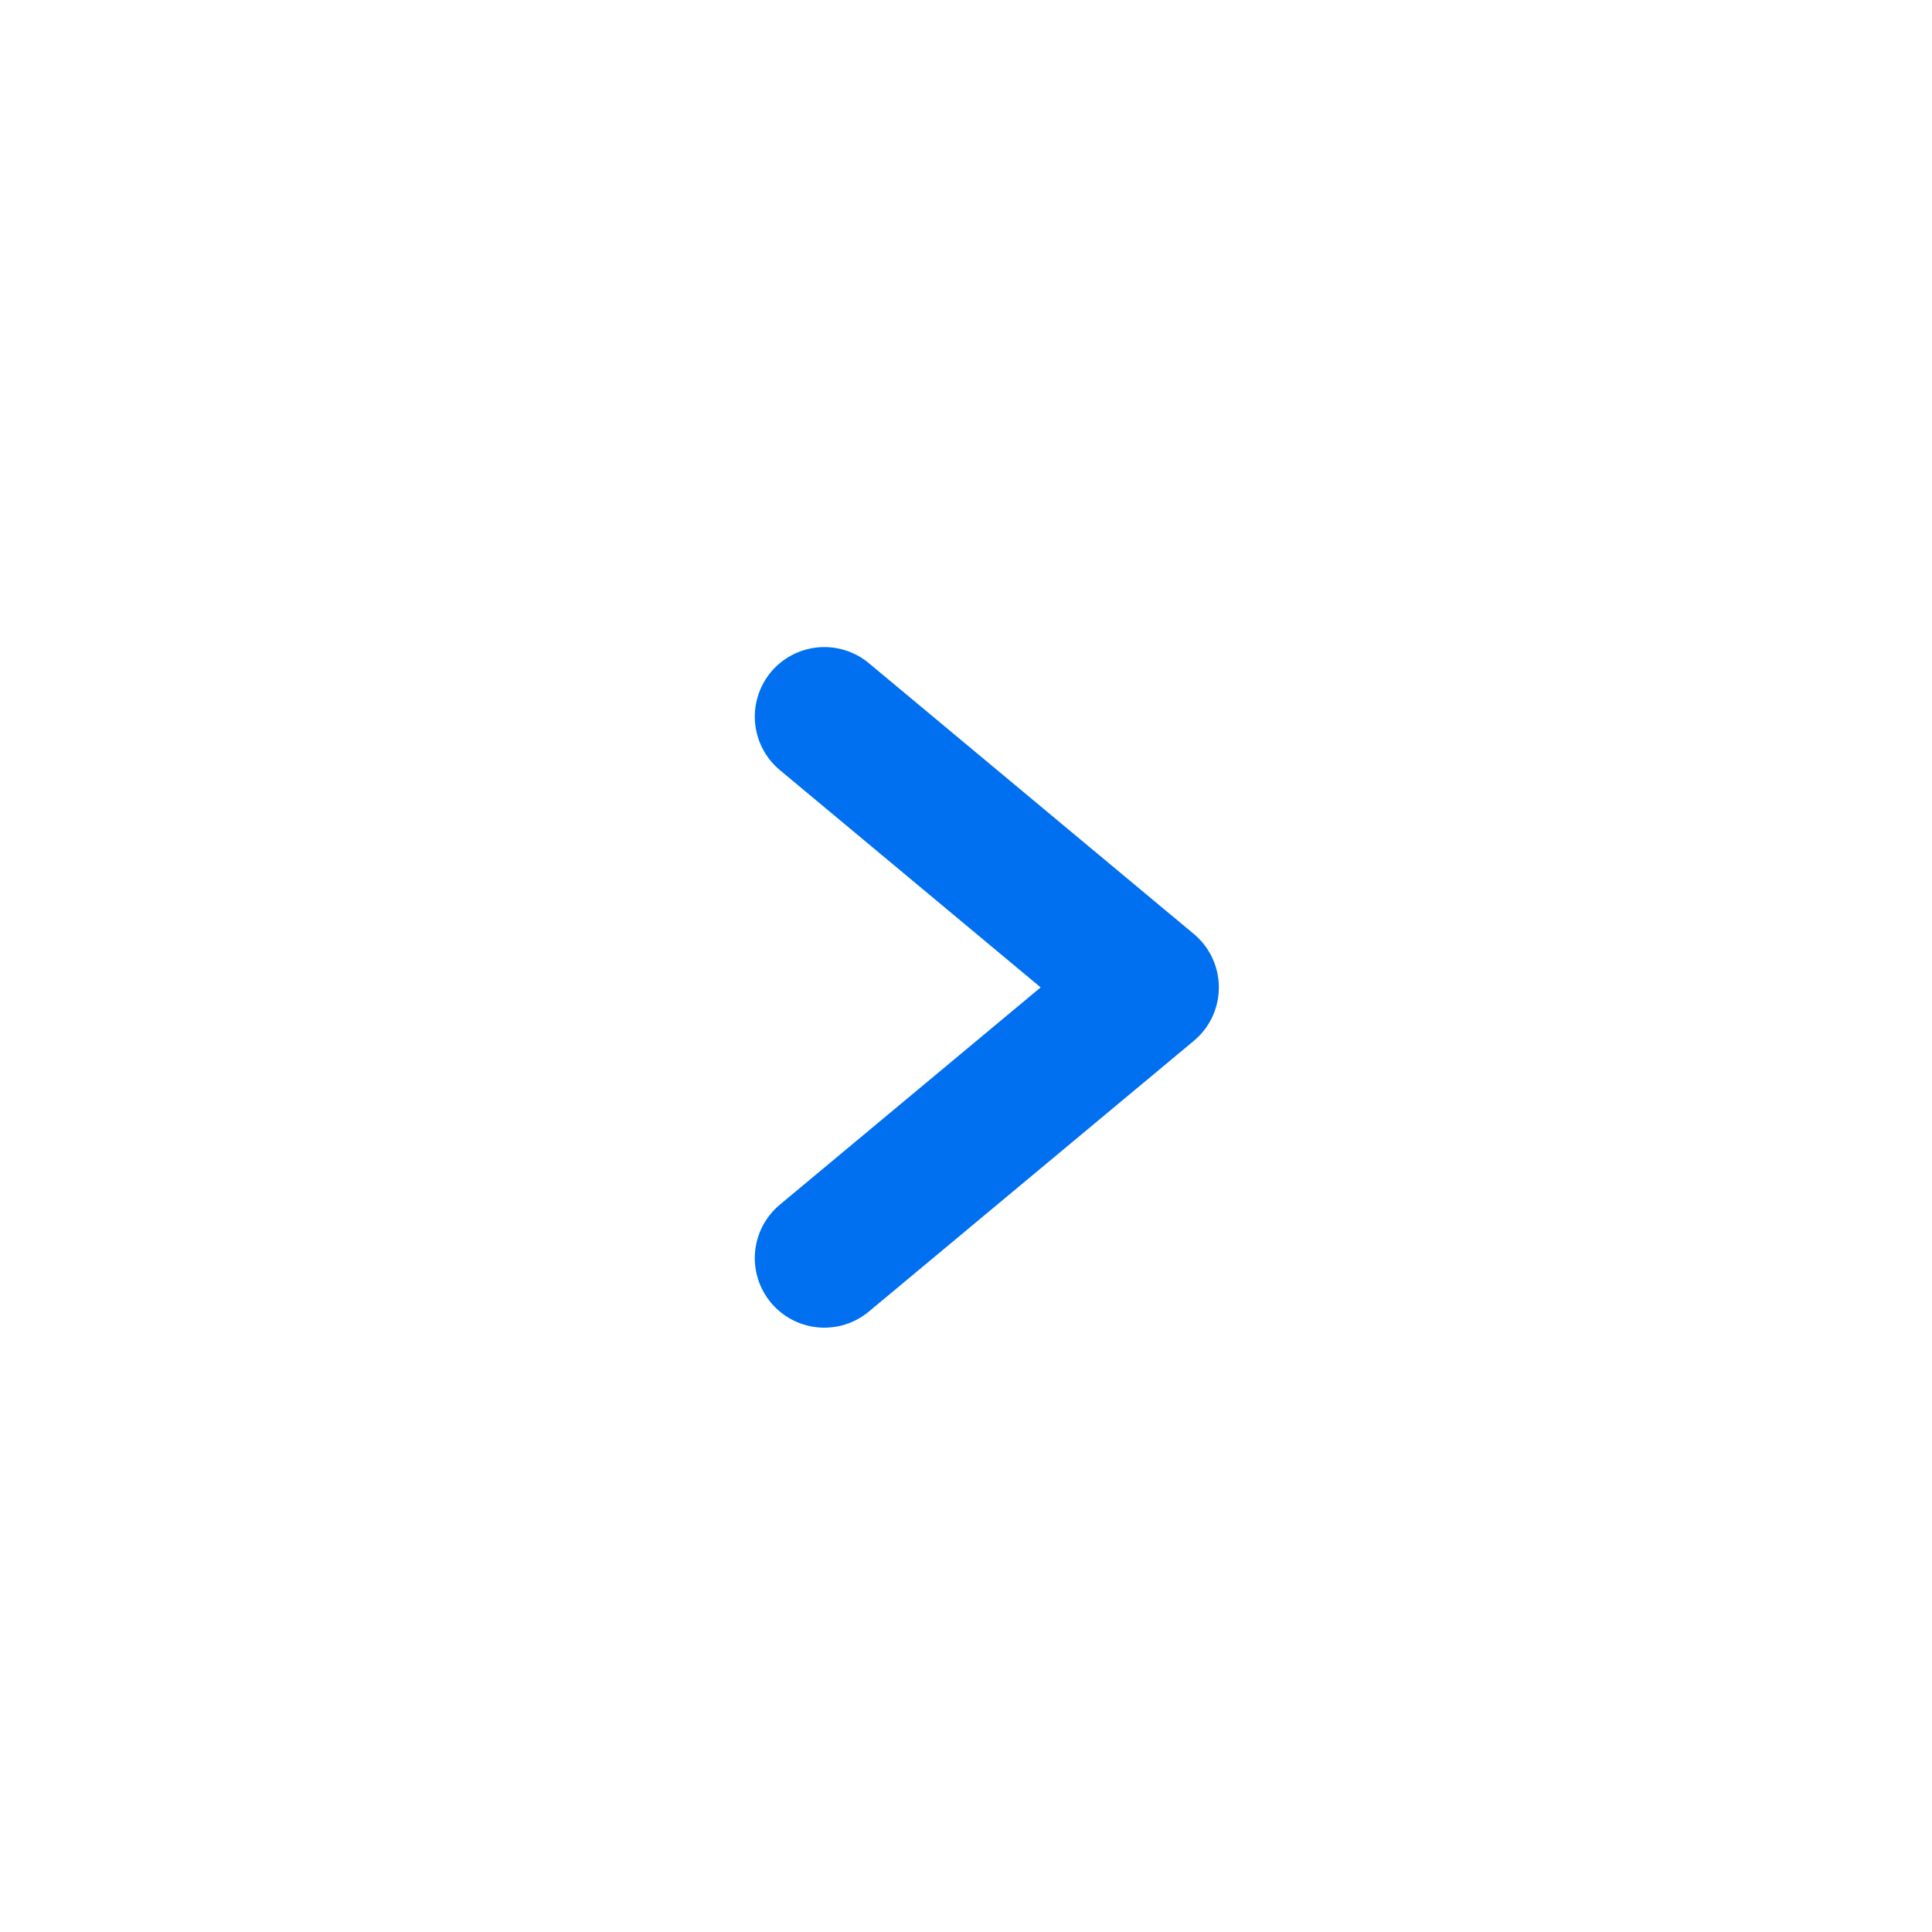 <svg width="25" height="25" viewBox="0 0 25 25" fill="none" xmlns="http://www.w3.org/2000/svg">
<path d="M10.667 9.273L14.872 12.777L10.667 16.28" stroke="#0070F0" stroke-width="1.8" stroke-linecap="round" stroke-linejoin="round"/>
</svg>
